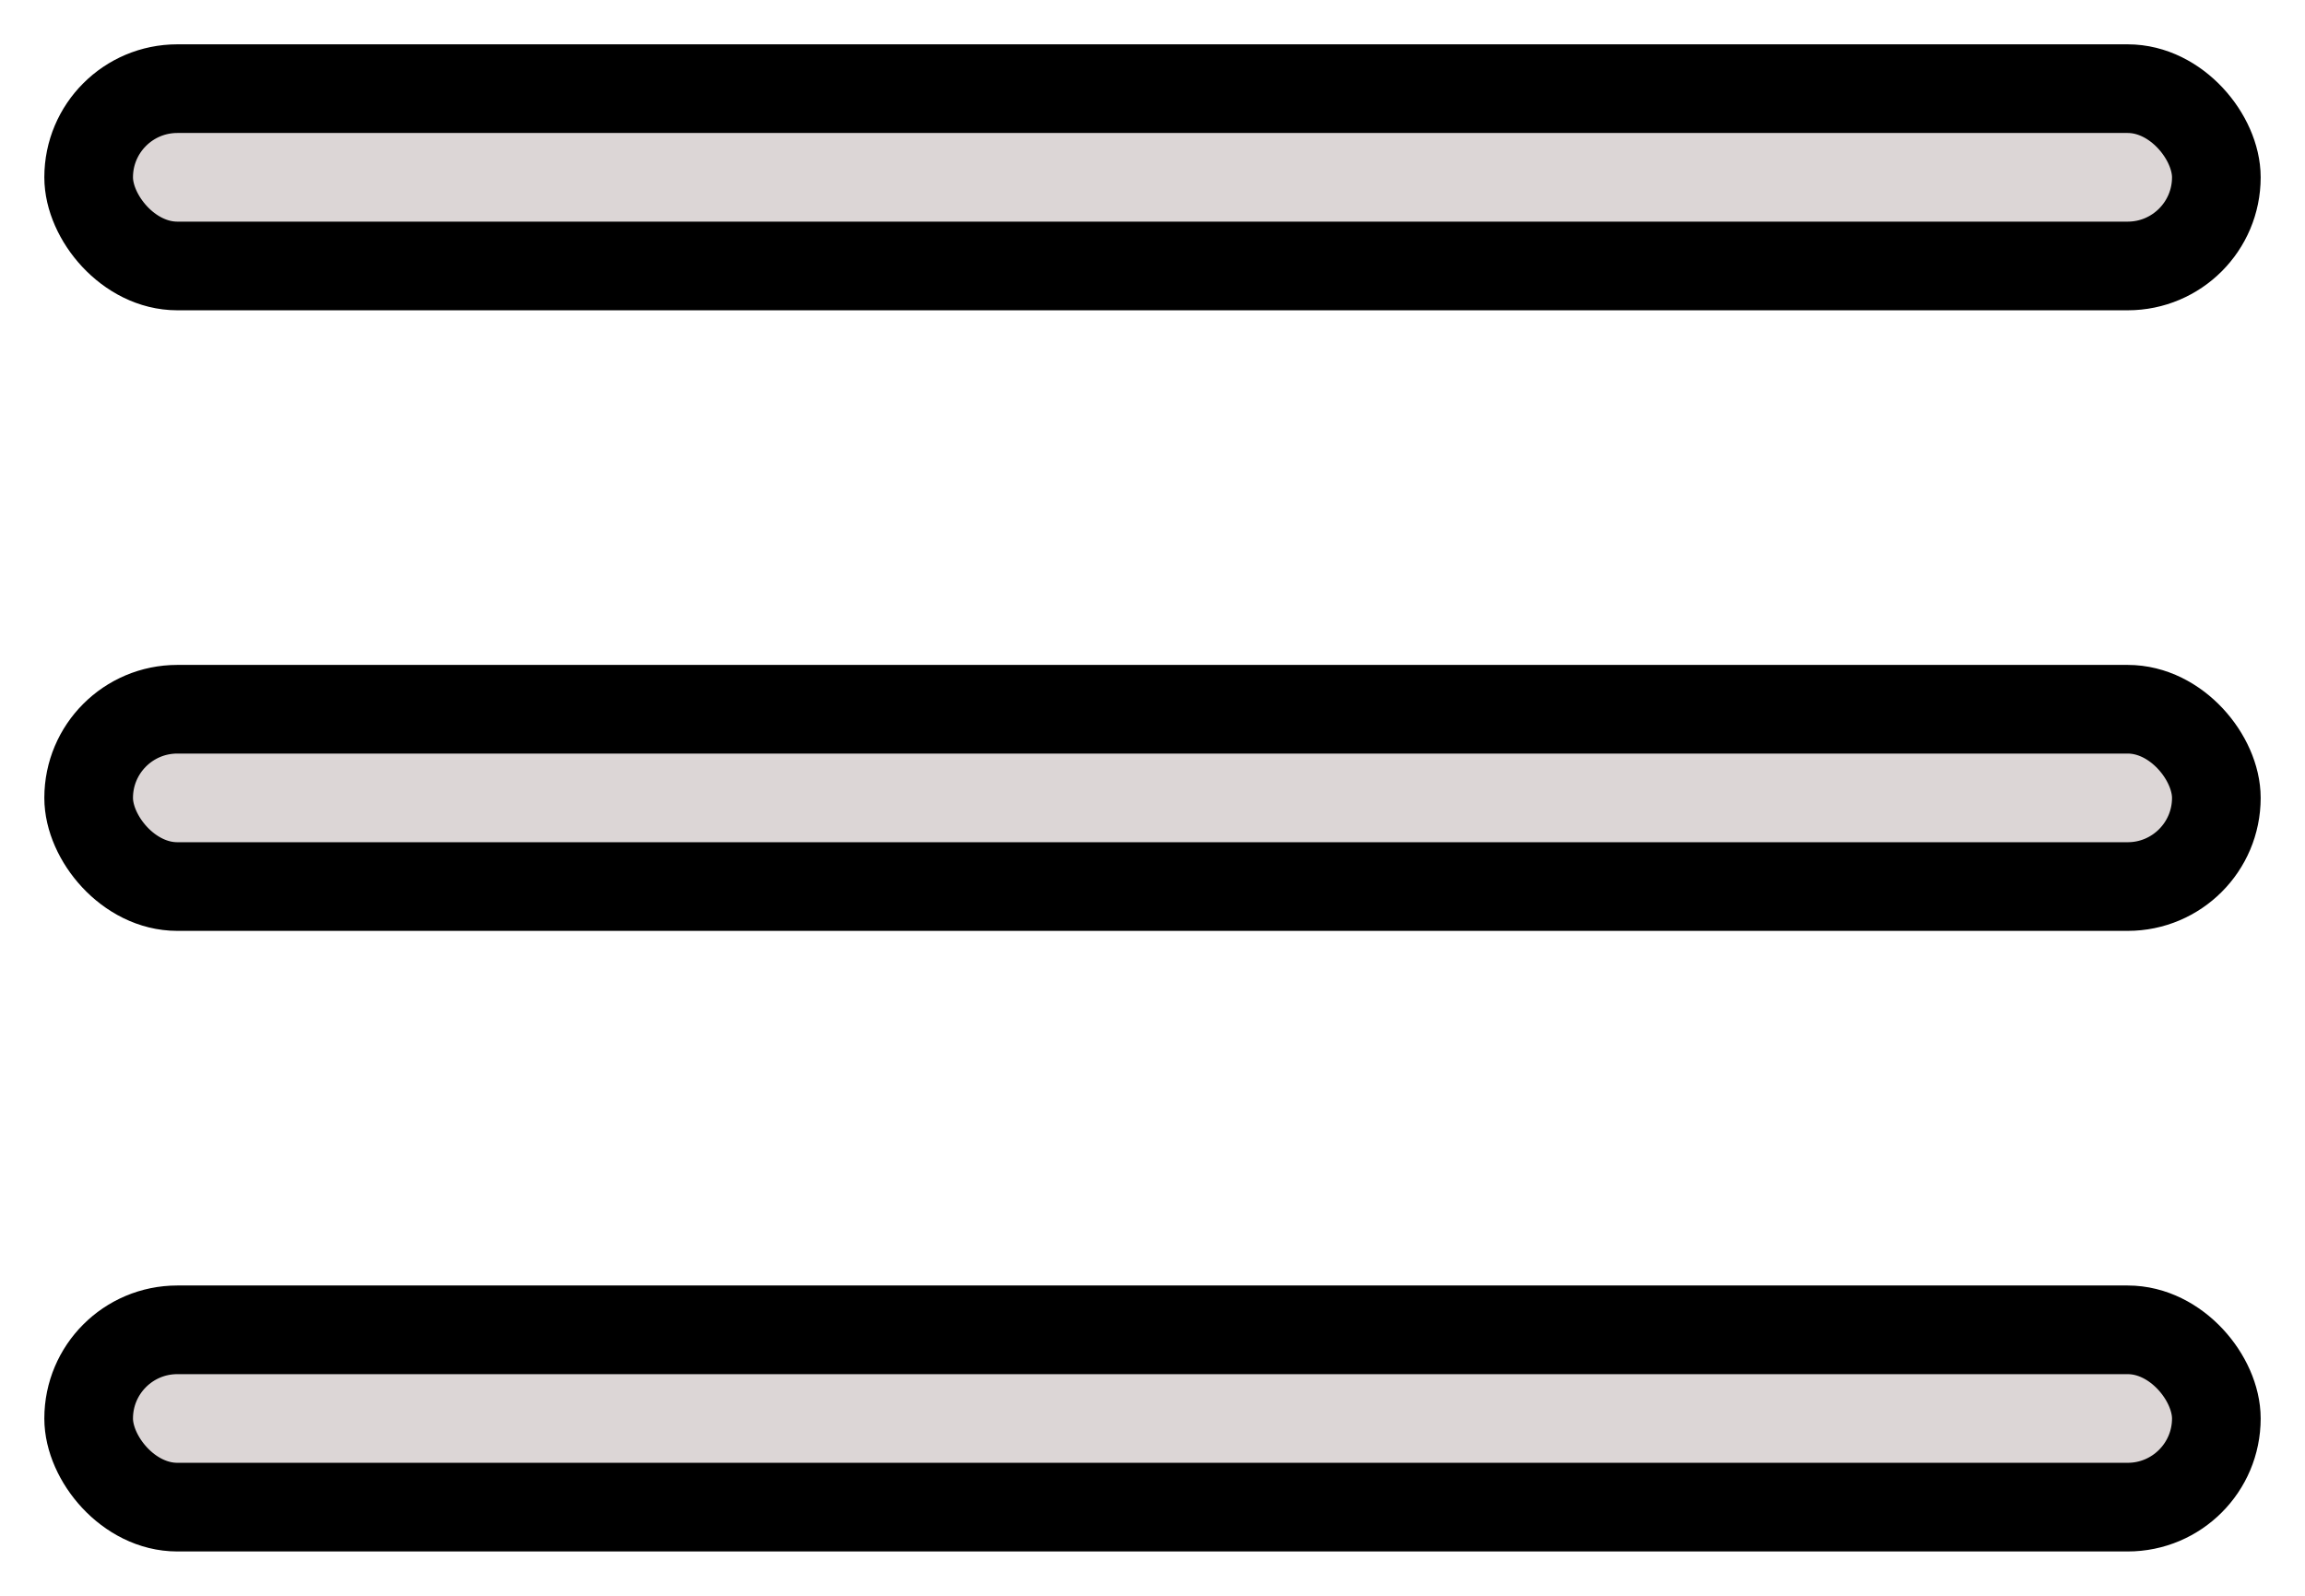 <svg width="26" height="18" viewBox="0 0 26 18" fill="none" xmlns="http://www.w3.org/2000/svg">
<rect x="1" y="1" width="24" height="2" rx="1" fill="#DCD6D6"/>
<rect x="1" y="1" width="24" height="2" rx="1" stroke="black" strokeWidth="2"/>
<rect x="1" y="8" width="24" height="2" rx="1" fill="#DCD6D6"/>
<rect x="1" y="8" width="24" height="2" rx="1" stroke="black" strokeWidth="2"/>
<rect x="1" y="15" width="24" height="2" rx="1" fill="#DCD6D6"/>
<rect x="1" y="15" width="24" height="2" rx="1" stroke="black" strokeWidth="2"/>
</svg>
